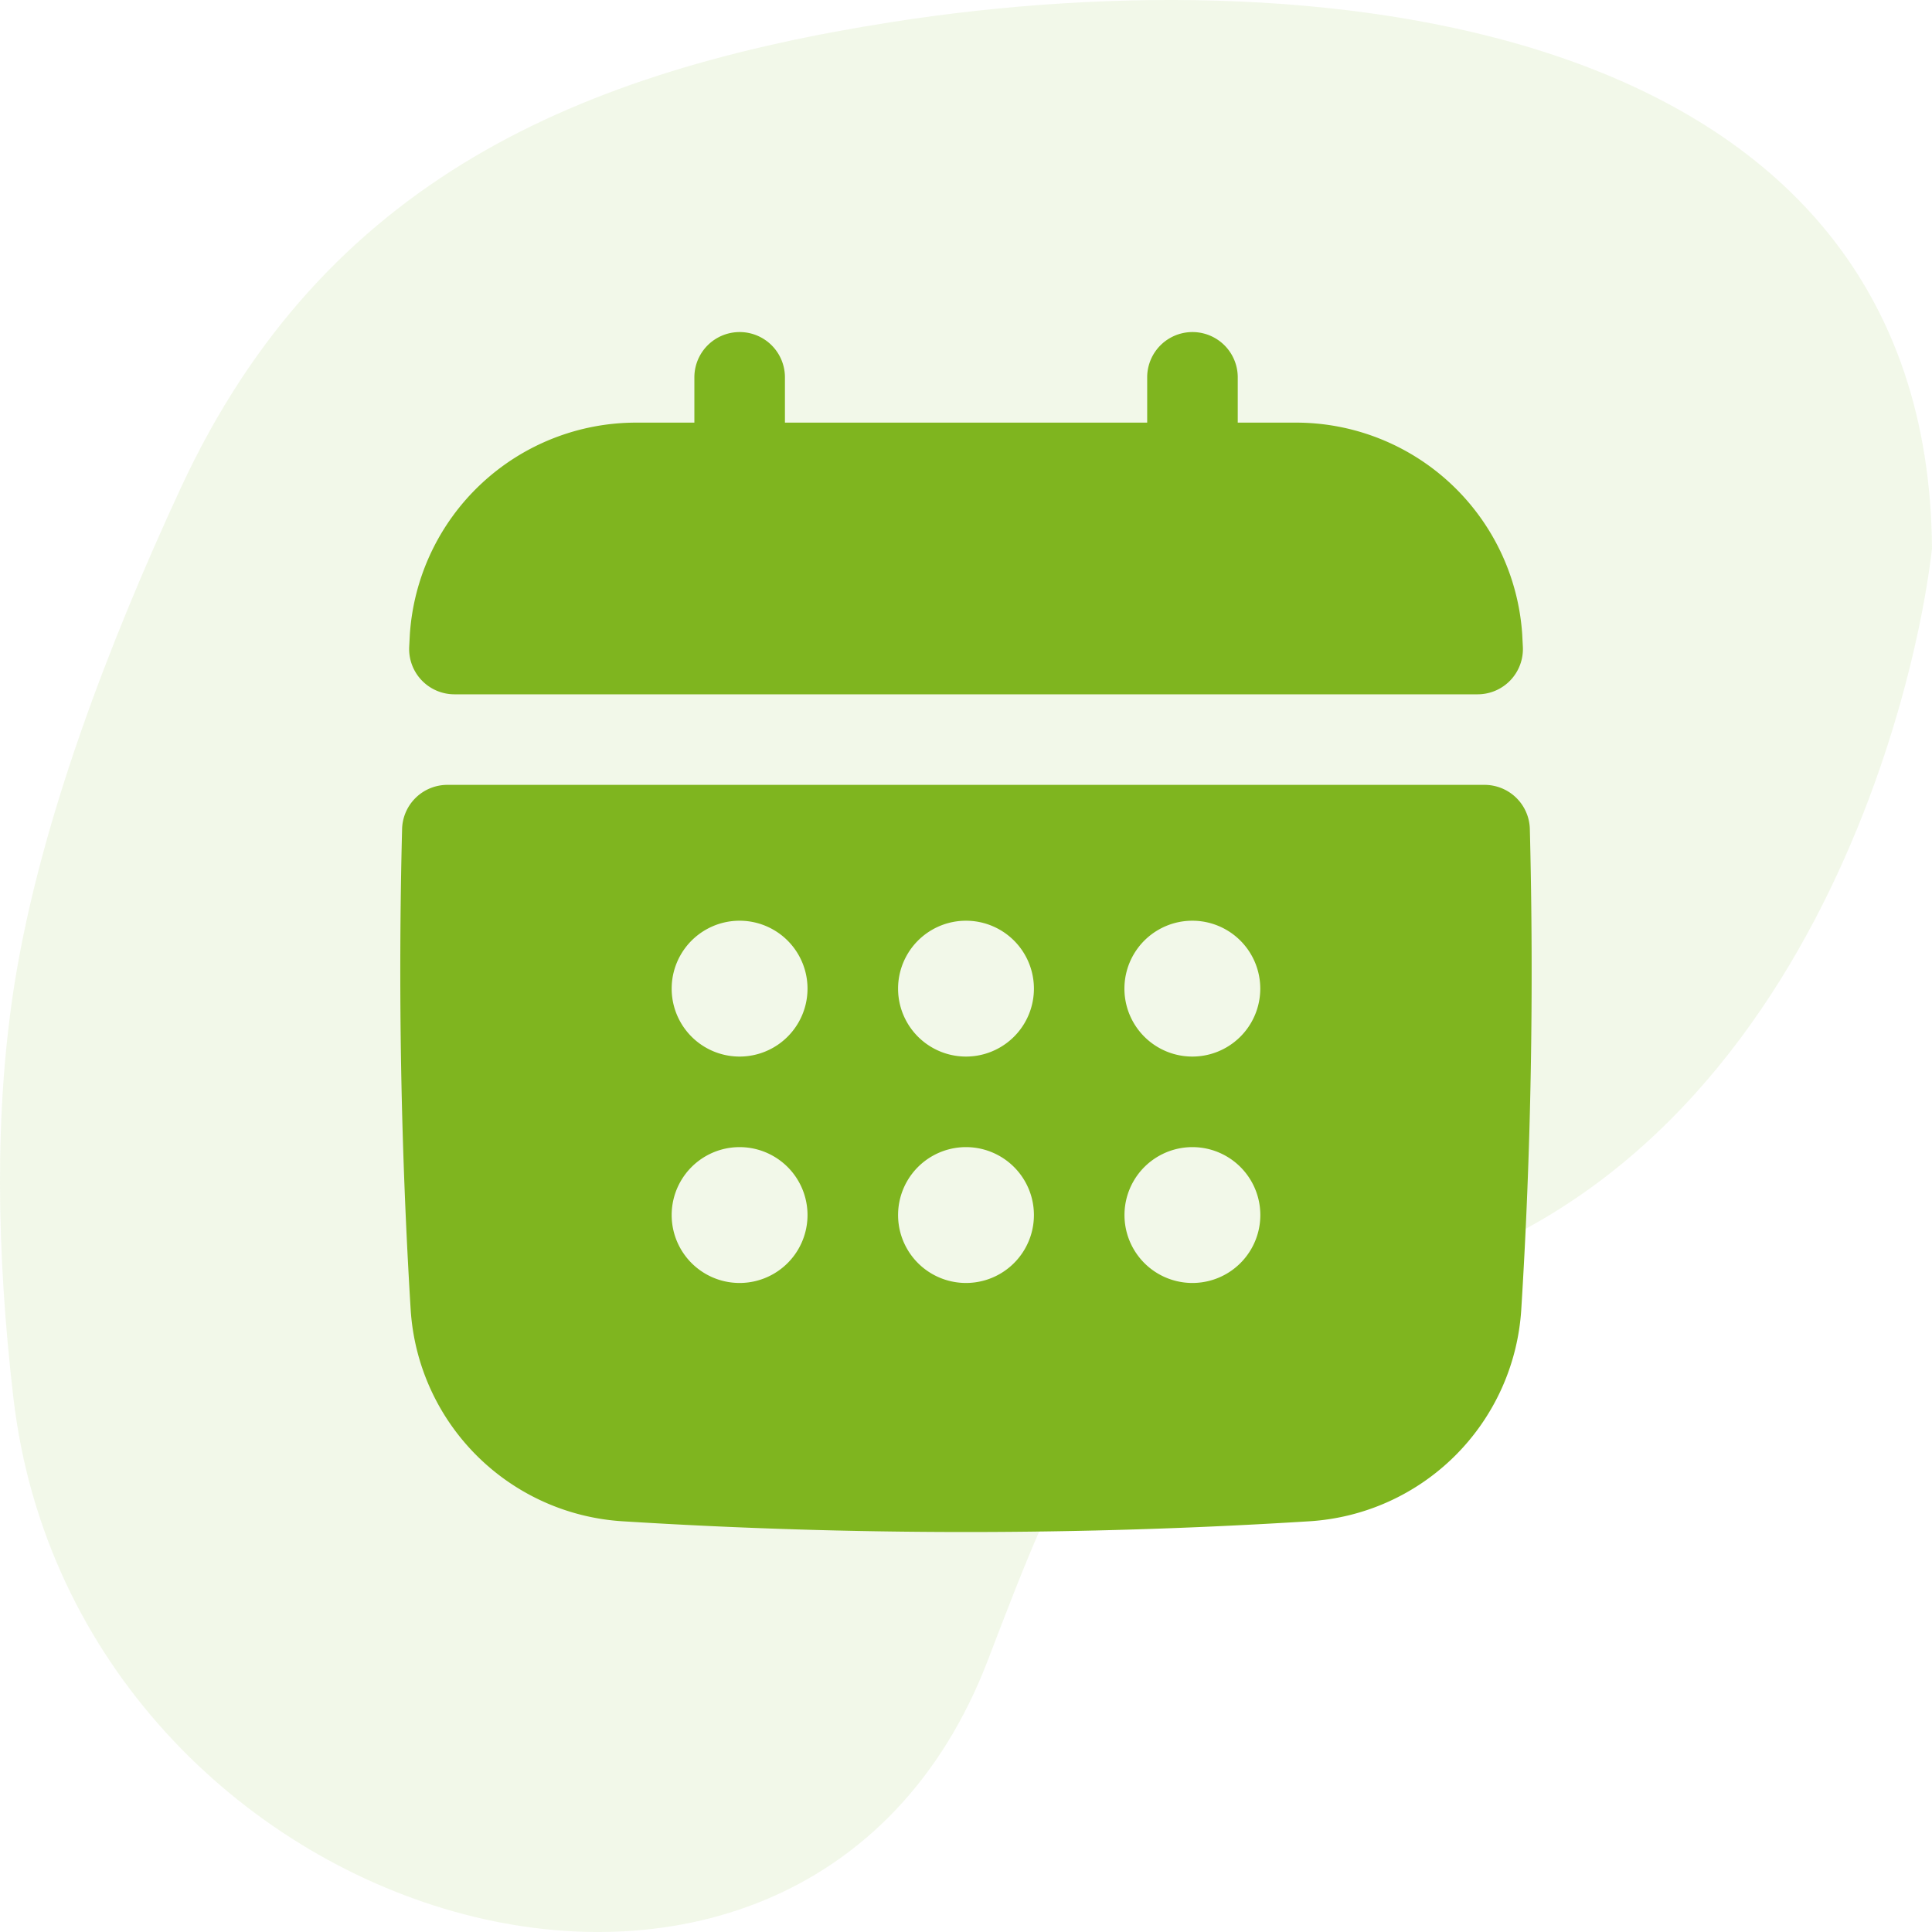 <svg xmlns="http://www.w3.org/2000/svg" width="32" height="32" fill="none"><g fill="#7FB51F" clip-path="url(#a)"><path d="M.223 23.162c-.282-2.41-.321-4.775.025-6.914.426-2.63 1.537-5.557 2.75-8.174C5.373 2.958 9.62 1.169 14.792.362 22.001-.763 31.937.362 32 9.087c-.362 3.12-2.748 11.795-10.805 12.456-2.664.22-3.66 2.895-4.834 5.958-3.088 8.06-15.105 4.482-16.138-4.34" opacity=".1"/><path d="M7.527 11.5h16.946a.75.75 0 0 0 .75-.793l-.01-.195A3.756 3.756 0 0 0 21.464 7h-.963v-.75a.75.75 0 0 0-1.5 0V7h-6v-.75a.75.75 0 0 0-1.5 0V7h-.964a3.757 3.757 0 0 0-3.749 3.514l-.01.193a.75.75 0 0 0 .75.793m17.811 2.231a.75.75 0 0 0-.75-.731H7.41a.75.75 0 0 0-.75.731 92 92 0 0 0 .142 7.96 3.75 3.75 0 0 0 3.507 3.506 91 91 0 0 0 11.381 0 3.75 3.75 0 0 0 3.507-3.507c.162-2.594.21-5.272.142-7.959m-5.59 3.769a1.125 1.125 0 1 1 0-2.25 1.125 1.125 0 0 1 0 2.25m1.126 2.625a1.125 1.125 0 1 1-2.25 0 1.125 1.125 0 0 1 2.25 0M12.25 19a1.125 1.125 0 1 1 0 2.25 1.125 1.125 0 0 1 0-2.25m-1.125-2.625a1.125 1.125 0 1 1 2.25 0 1.125 1.125 0 0 1-2.25 0m3.75 3.75a1.125 1.125 0 1 1 2.25 0 1.125 1.125 0 0 1-2.25 0M16 17.5a1.125 1.125 0 1 1 0-2.25 1.125 1.125 0 0 1 0 2.25"/></g><defs><clipPath id="a"><path fill="#fff" d="M0 0h32v32H0z"/></clipPath></defs></svg>